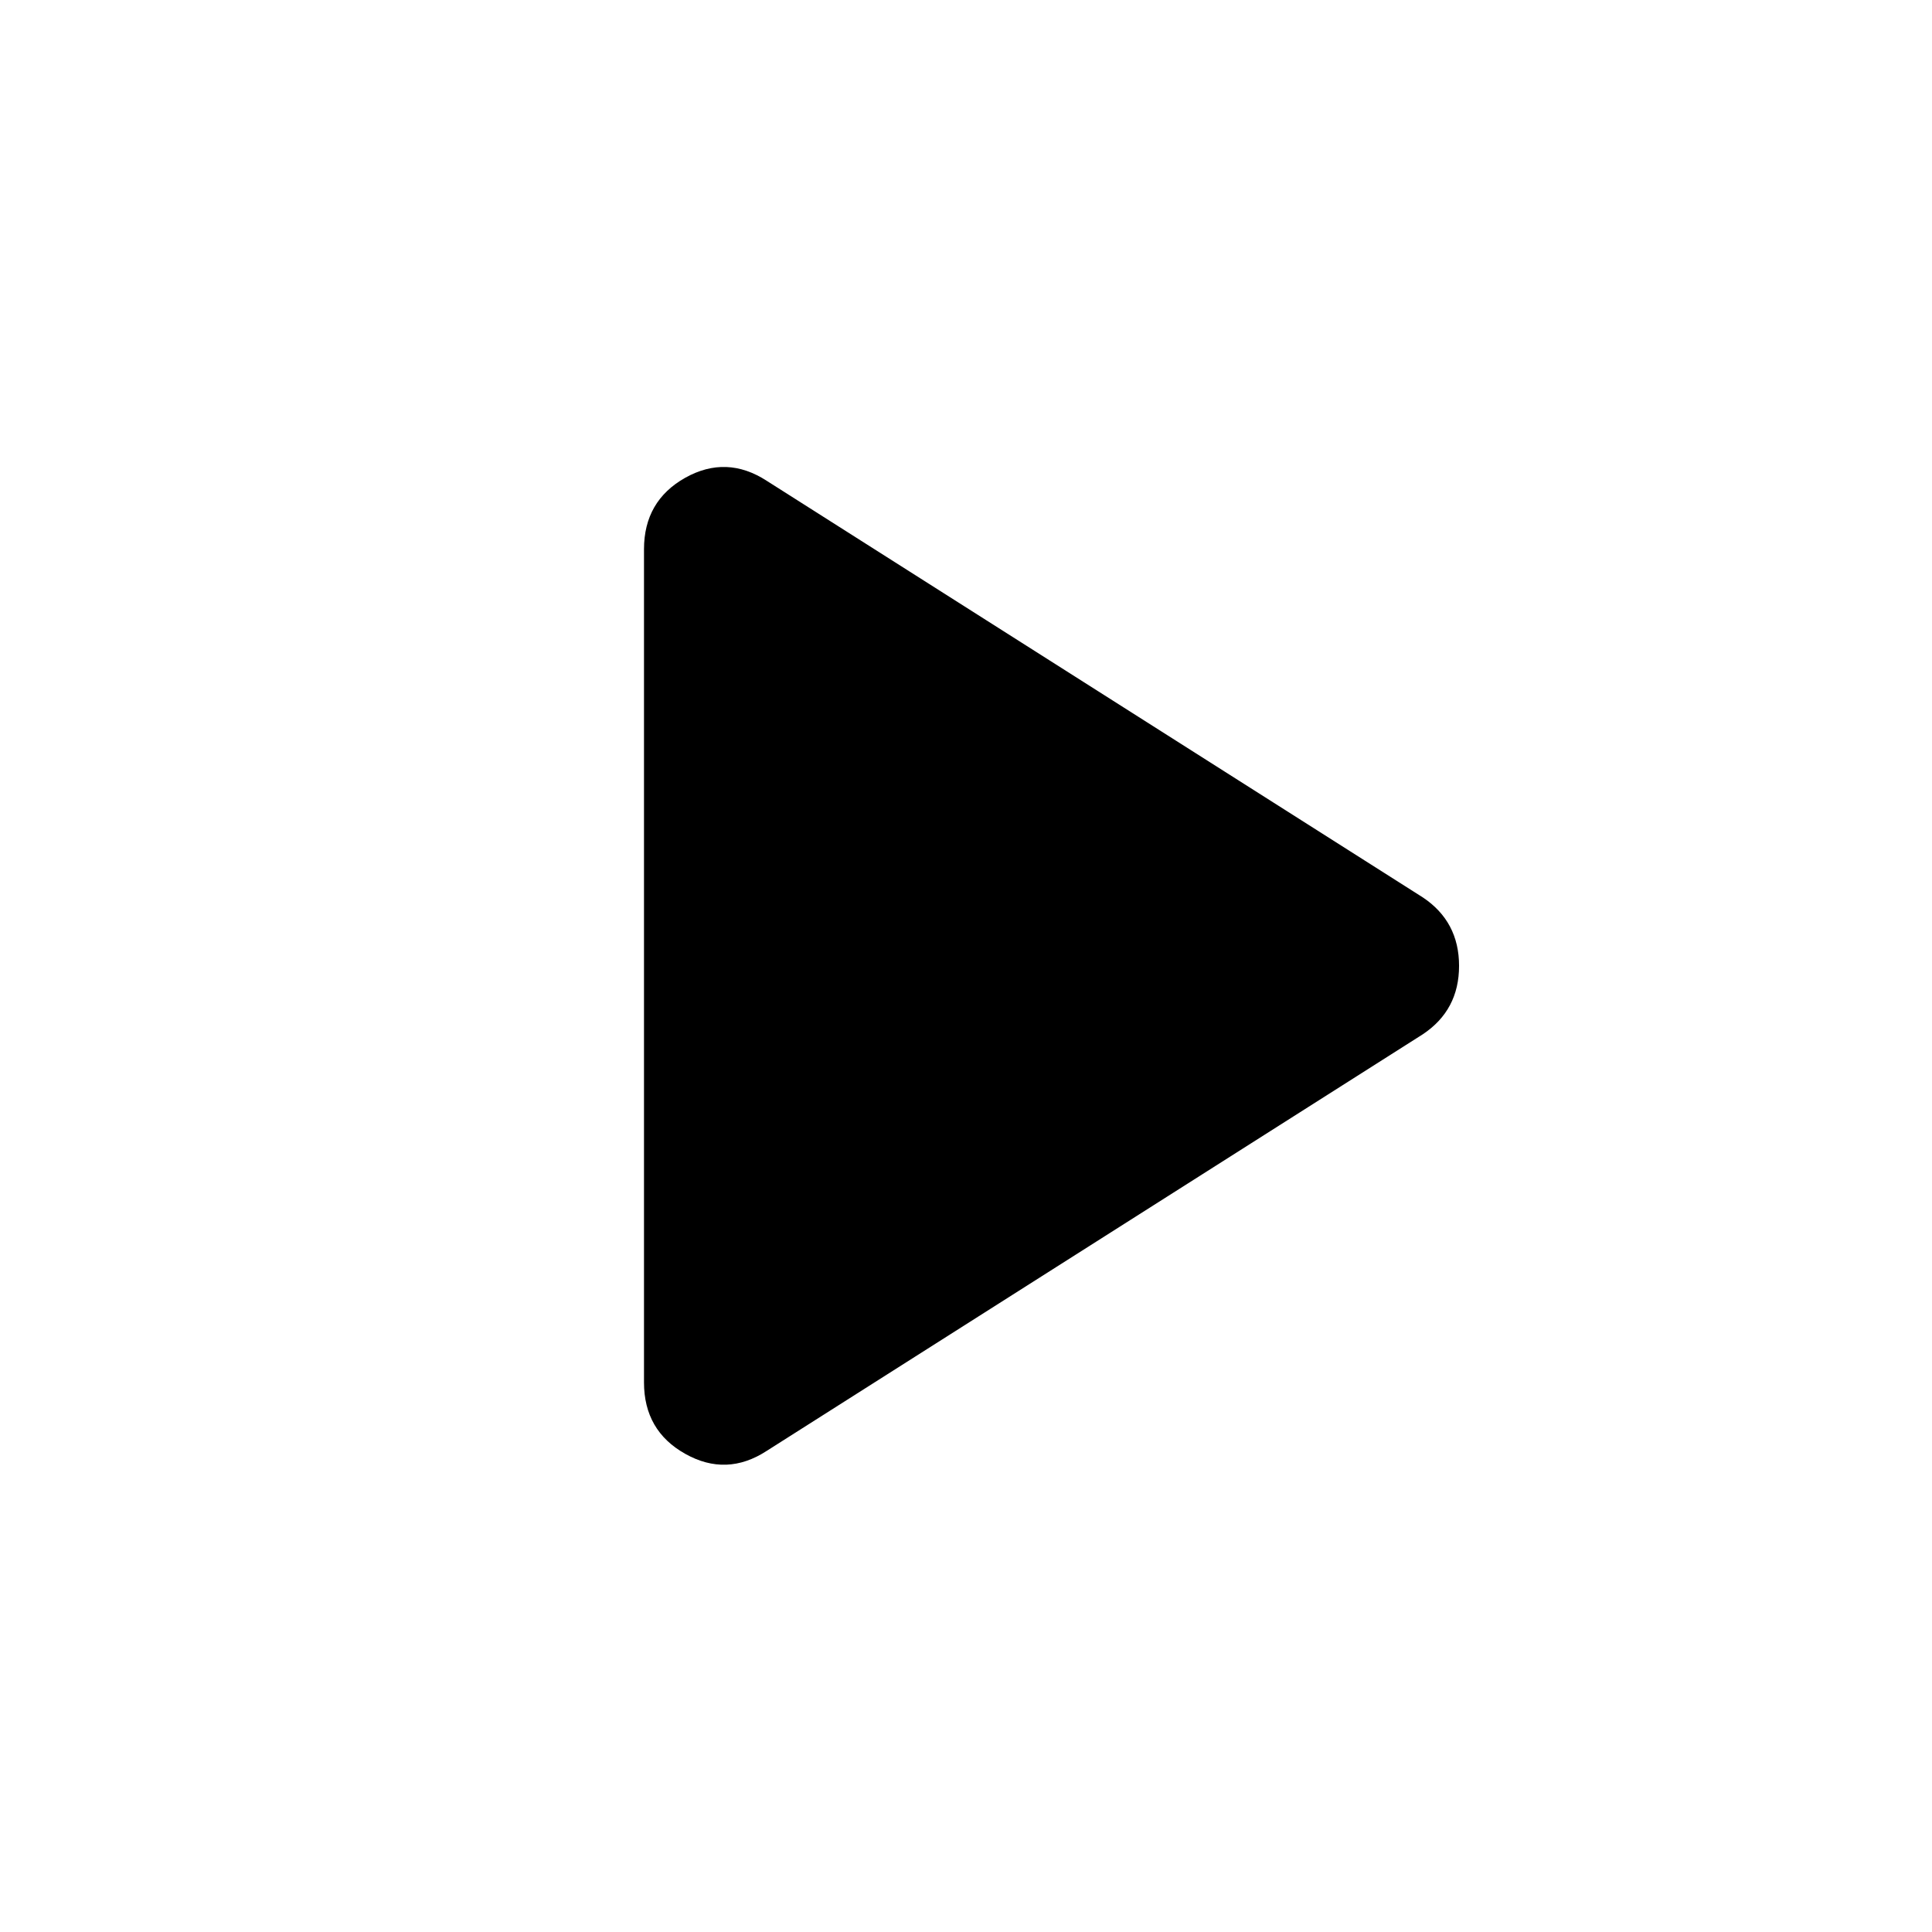 <svg width="24" height="24" viewBox="0 0 24 24" fill="none" xmlns="http://www.w3.org/2000/svg">
<rect width="24" height="24" fill="white"/>
<path d="M9.525 18.023C9.192 18.24 8.854 18.252 8.512 18.06C8.171 17.869 8 17.573 8 17.173V6.823C8 6.423 8.171 6.127 8.512 5.935C8.854 5.744 9.192 5.757 9.525 5.973L17.675 11.148C17.975 11.348 18.125 11.632 18.125 11.998C18.125 12.365 17.975 12.648 17.675 12.848L9.525 18.023Z" fill="black"/>
</svg>
